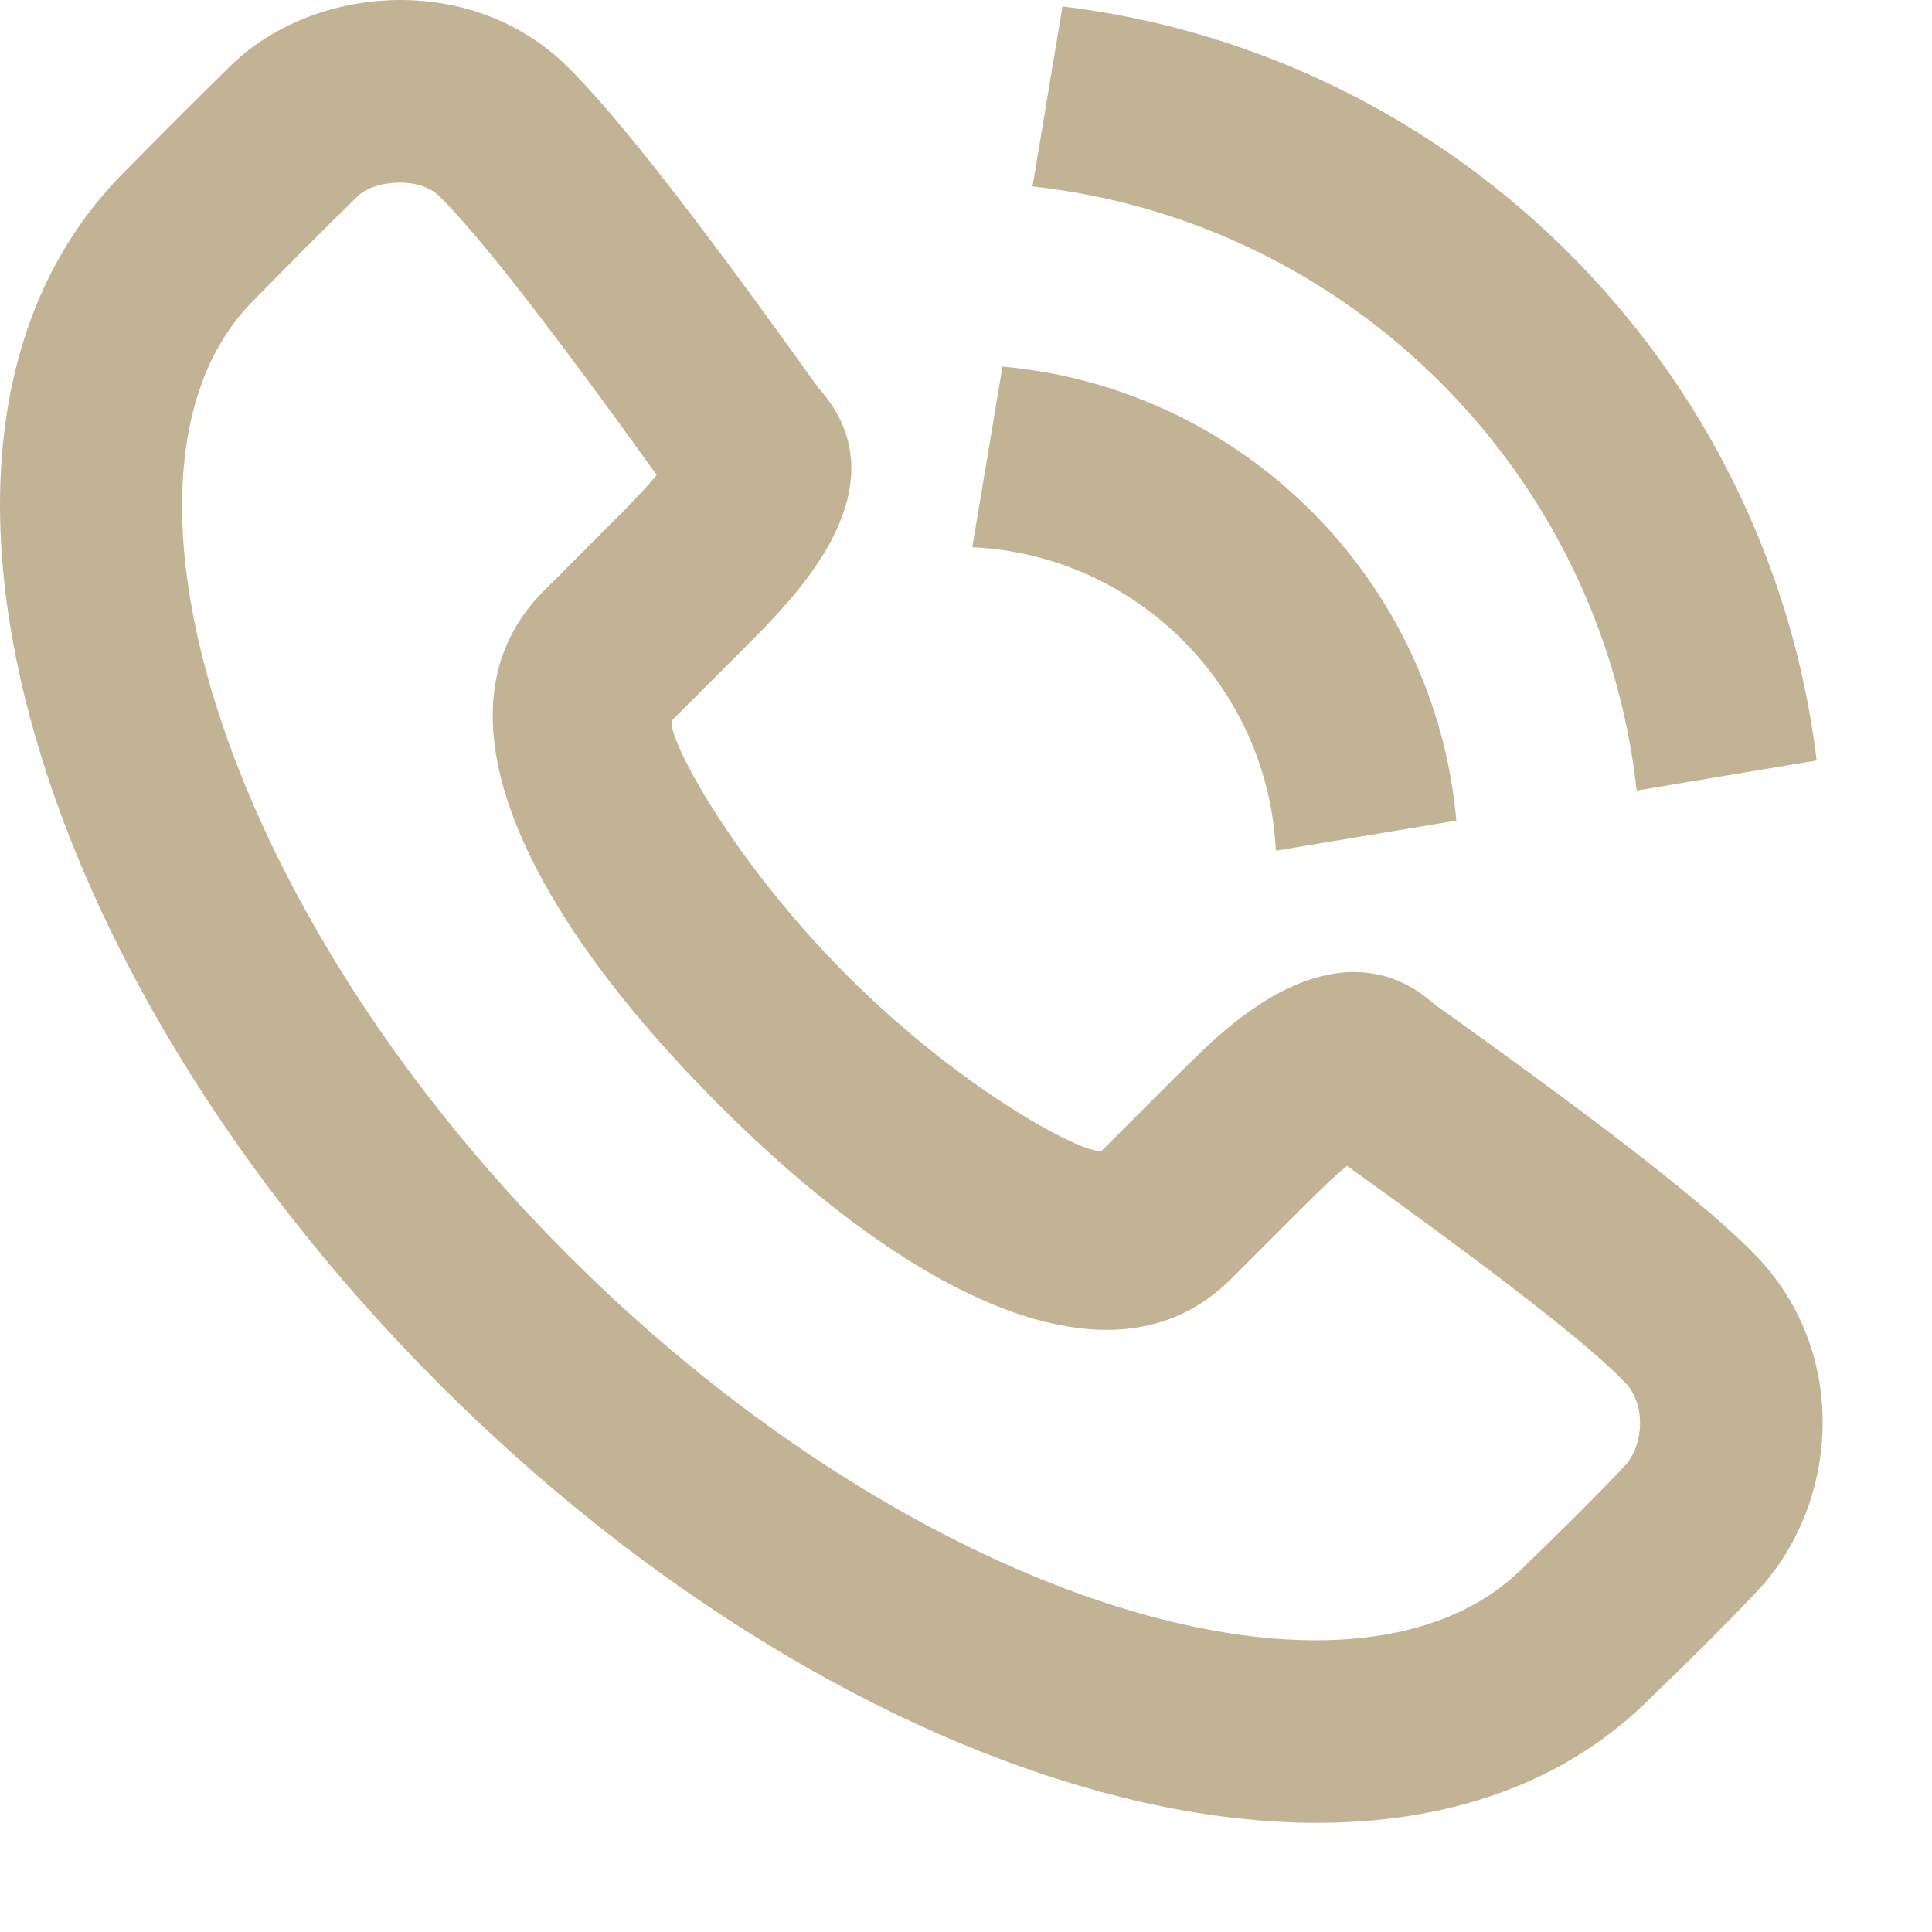 <svg width="16" height="16" viewBox="0 0 16 16" fill="none" xmlns="http://www.w3.org/2000/svg">
<path fill-rule="evenodd" clip-rule="evenodd" d="M6.688 4.784C7.079 4.257 7.219 3.702 6.777 3.212C5.784 1.823 5.117 0.964 4.698 0.551C3.902 -0.236 2.593 -0.129 1.904 0.55C1.534 0.915 1.408 1.04 1.028 1.426C-1.089 3.545 0.202 8.023 3.635 11.46C7.067 14.895 11.545 16.187 13.667 14.064C14.018 13.726 14.315 13.429 14.549 13.181C15.225 12.467 15.327 11.216 14.545 10.402C14.143 9.986 13.325 9.35 11.877 8.315C11.434 7.919 10.909 8.005 10.427 8.321C10.195 8.473 10.027 8.627 9.708 8.946L9.13 9.524C9.054 9.6 8.019 9.082 7.015 8.078C6.011 7.072 5.493 6.038 5.569 5.962L6.148 5.383C6.249 5.282 6.297 5.233 6.359 5.168C6.488 5.032 6.595 4.909 6.688 4.784ZM10.196 10.591L10.775 10.012C10.95 9.837 11.064 9.729 11.156 9.655C12.424 10.565 13.158 11.137 13.458 11.449C13.638 11.636 13.61 11.977 13.453 12.143C13.237 12.372 12.955 12.653 12.61 12.986C11.238 14.359 7.623 13.316 4.702 10.392C1.779 7.467 0.737 3.851 2.099 2.489C2.477 2.104 2.597 1.984 2.962 1.625C3.099 1.49 3.472 1.46 3.638 1.624C3.961 1.943 4.558 2.708 5.438 3.933C5.392 3.99 5.336 4.054 5.266 4.126C5.216 4.18 5.173 4.223 5.081 4.315L4.503 4.894C3.519 5.877 4.357 7.551 5.948 9.144C7.539 10.736 9.213 11.575 10.196 10.591ZM8.799 0.053C12.062 0.448 14.649 3.036 15.045 6.298L13.554 6.547C13.266 3.919 11.179 1.832 8.551 1.544L8.799 0.053ZM8.302 3.036C10.295 3.214 11.883 4.802 12.061 6.796L10.566 7.045C10.502 5.686 9.412 4.595 8.052 4.532L8.302 3.036Z" fill="#C2B395"/>
</svg>
